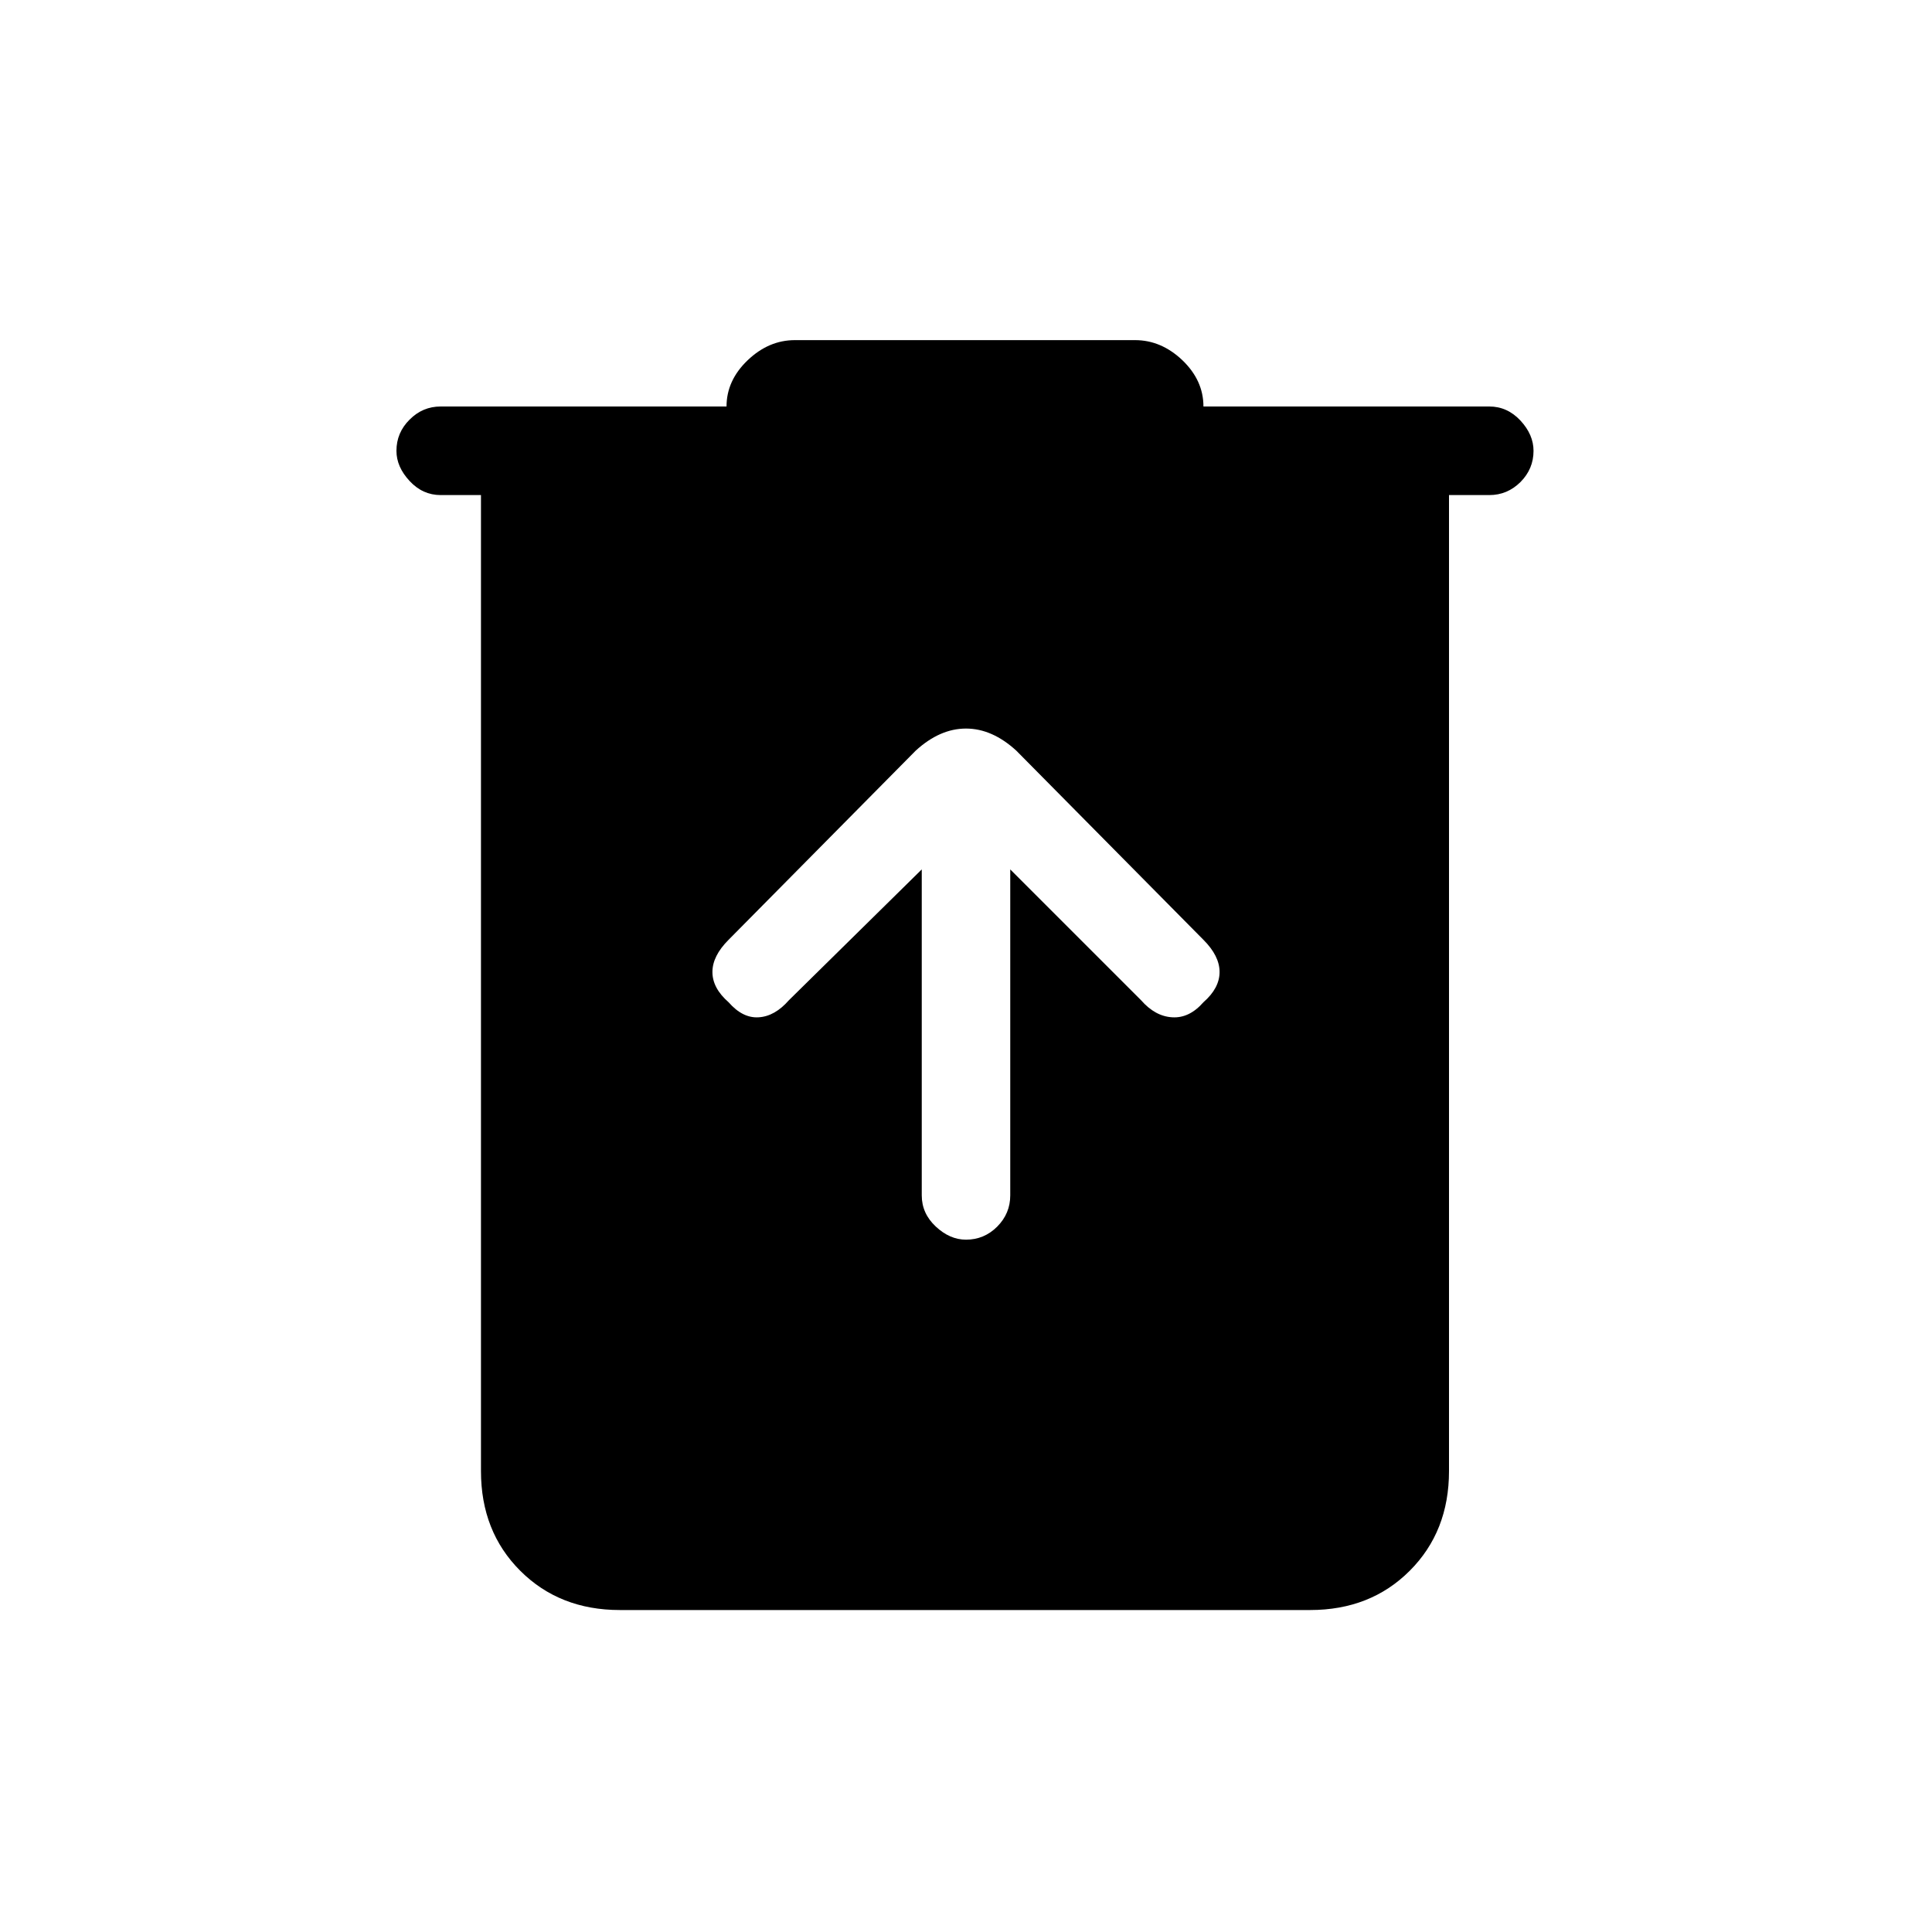 <svg xmlns="http://www.w3.org/2000/svg" height="20" width="20"><path d="M6.417 16.667Q5.792 16.667 5.385 16.26Q4.979 15.854 4.979 15.229V5.125H4.562Q4.375 5.125 4.24 4.979Q4.104 4.833 4.104 4.667Q4.104 4.479 4.24 4.344Q4.375 4.208 4.562 4.208H7.521Q7.521 3.938 7.74 3.729Q7.958 3.521 8.229 3.521H11.75Q12.021 3.521 12.24 3.729Q12.458 3.938 12.458 4.208H15.417Q15.604 4.208 15.74 4.354Q15.875 4.5 15.875 4.667Q15.875 4.854 15.74 4.99Q15.604 5.125 15.417 5.125H15V15.229Q15 15.854 14.594 16.26Q14.188 16.667 13.562 16.667ZM9.542 9V12.375Q9.542 12.562 9.688 12.698Q9.833 12.833 10 12.833Q10.188 12.833 10.323 12.698Q10.458 12.562 10.458 12.375V9L11.812 10.354Q11.958 10.521 12.135 10.531Q12.312 10.542 12.458 10.375Q12.625 10.229 12.625 10.062Q12.625 9.896 12.458 9.729L10.521 7.771Q10.271 7.542 10 7.542Q9.729 7.542 9.479 7.771L7.542 9.729Q7.375 9.896 7.375 10.062Q7.375 10.229 7.542 10.375Q7.688 10.542 7.854 10.531Q8.021 10.521 8.167 10.354Z"/></svg>